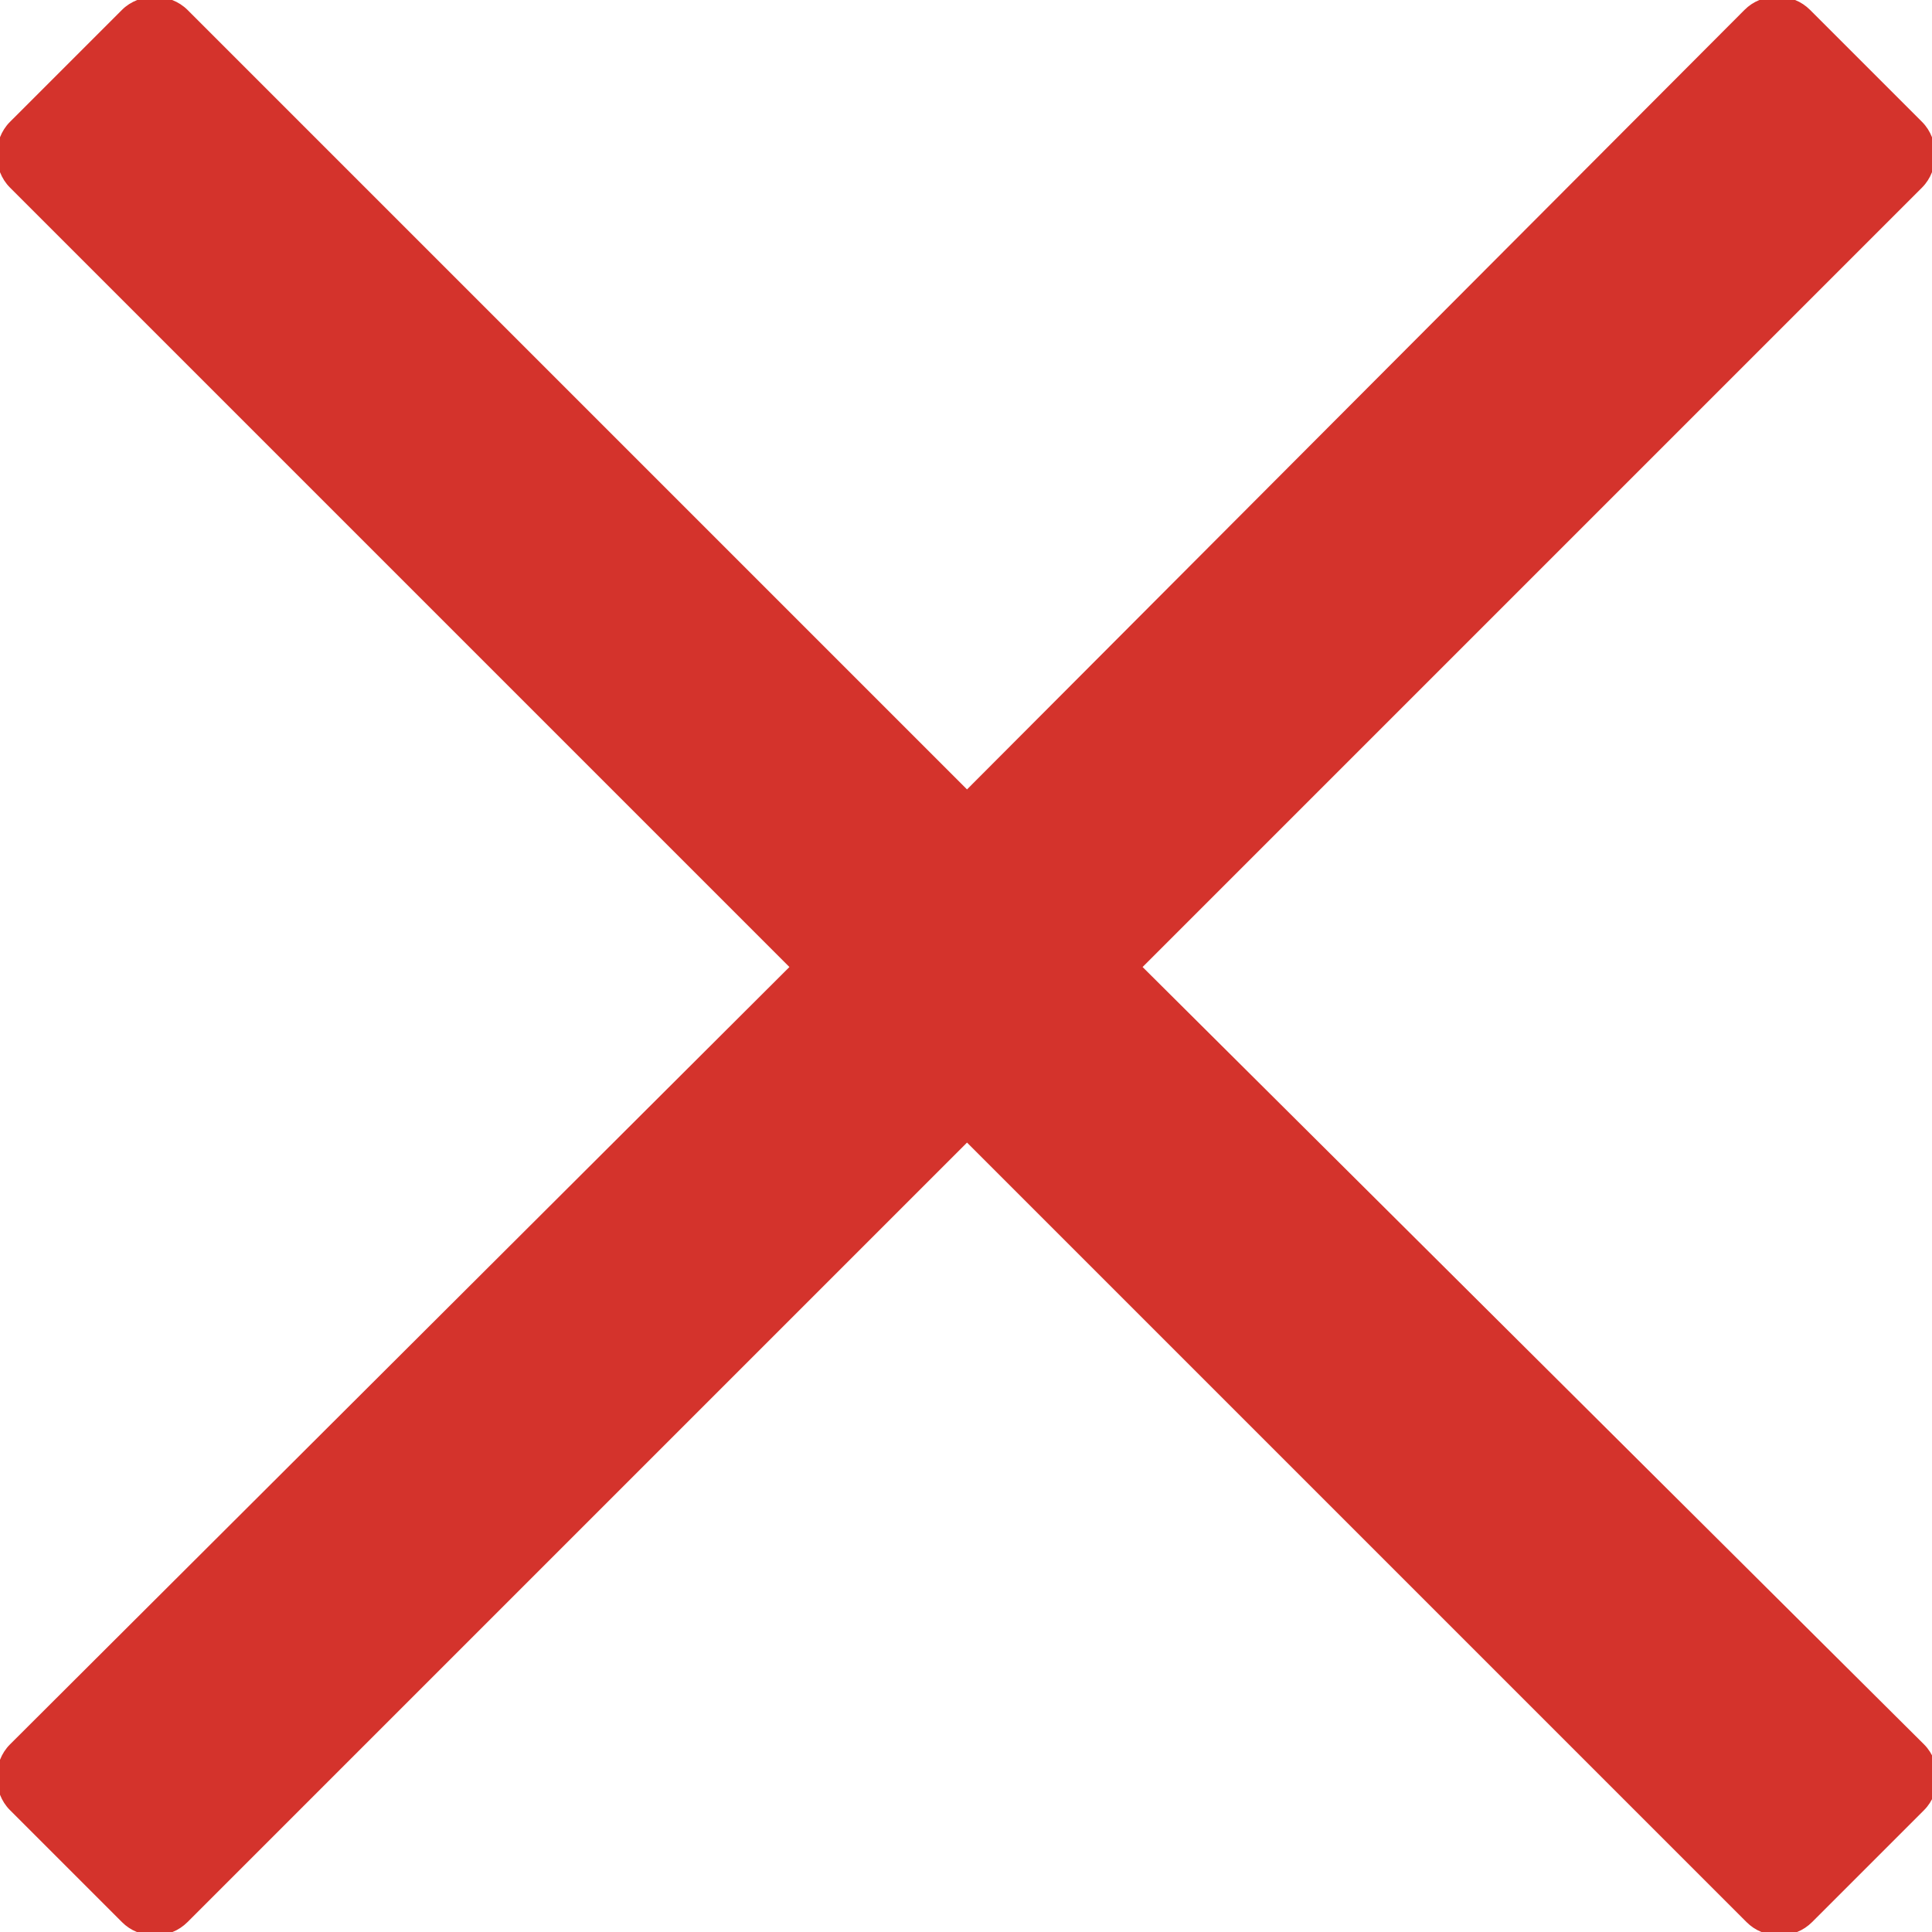 <?xml version="1.0" encoding="utf-8"?>
<!-- Generator: Adobe Illustrator 16.0.0, SVG Export Plug-In . SVG Version: 6.00 Build 0)  -->
<!DOCTYPE svg PUBLIC "-//W3C//DTD SVG 1.1//EN" "http://www.w3.org/Graphics/SVG/1.1/DTD/svg11.dtd">
<svg version="1.1" id="Capa_1" xmlns="http://www.w3.org/2000/svg" xmlns:xlink="http://www.w3.org/1999/xlink" x="0px" y="0px"
	 width="300px" height="300px" viewBox="0 0 300 300" enable-background="new 0 0 300 300" xml:space="preserve">
<g>
	<path fill="#D4332C" stroke="#D4332C" stroke-miterlimit="10" d="M176.713,150.158L298.104,28.767c2.529-2.529,2.529-6.955,0-9.484
		L280.717,1.896C279.452,0.632,277.871,0,275.975,0s-3.477,0.632-4.742,1.896L150.158,123.288L28.767,1.896
		c-2.529-2.529-6.955-2.529-9.483,0L1.896,19.283c-2.529,2.529-2.529,6.955,0,9.484l121.391,121.391L1.896,271.232
		c-2.529,2.529-2.529,6.955,0,9.484l17.387,17.387c1.265,1.264,2.845,1.896,4.742,1.896c1.896,0,3.477-0.633,4.742-1.896
		l121.391-121.391l121.391,121.391c1.265,1.264,2.846,1.896,4.742,1.896s3.477-0.633,4.742-1.896l17.387-17.387
		c2.528-2.529,2.528-6.955,0-9.484L176.713,150.158z"/>
</g>
</svg>
